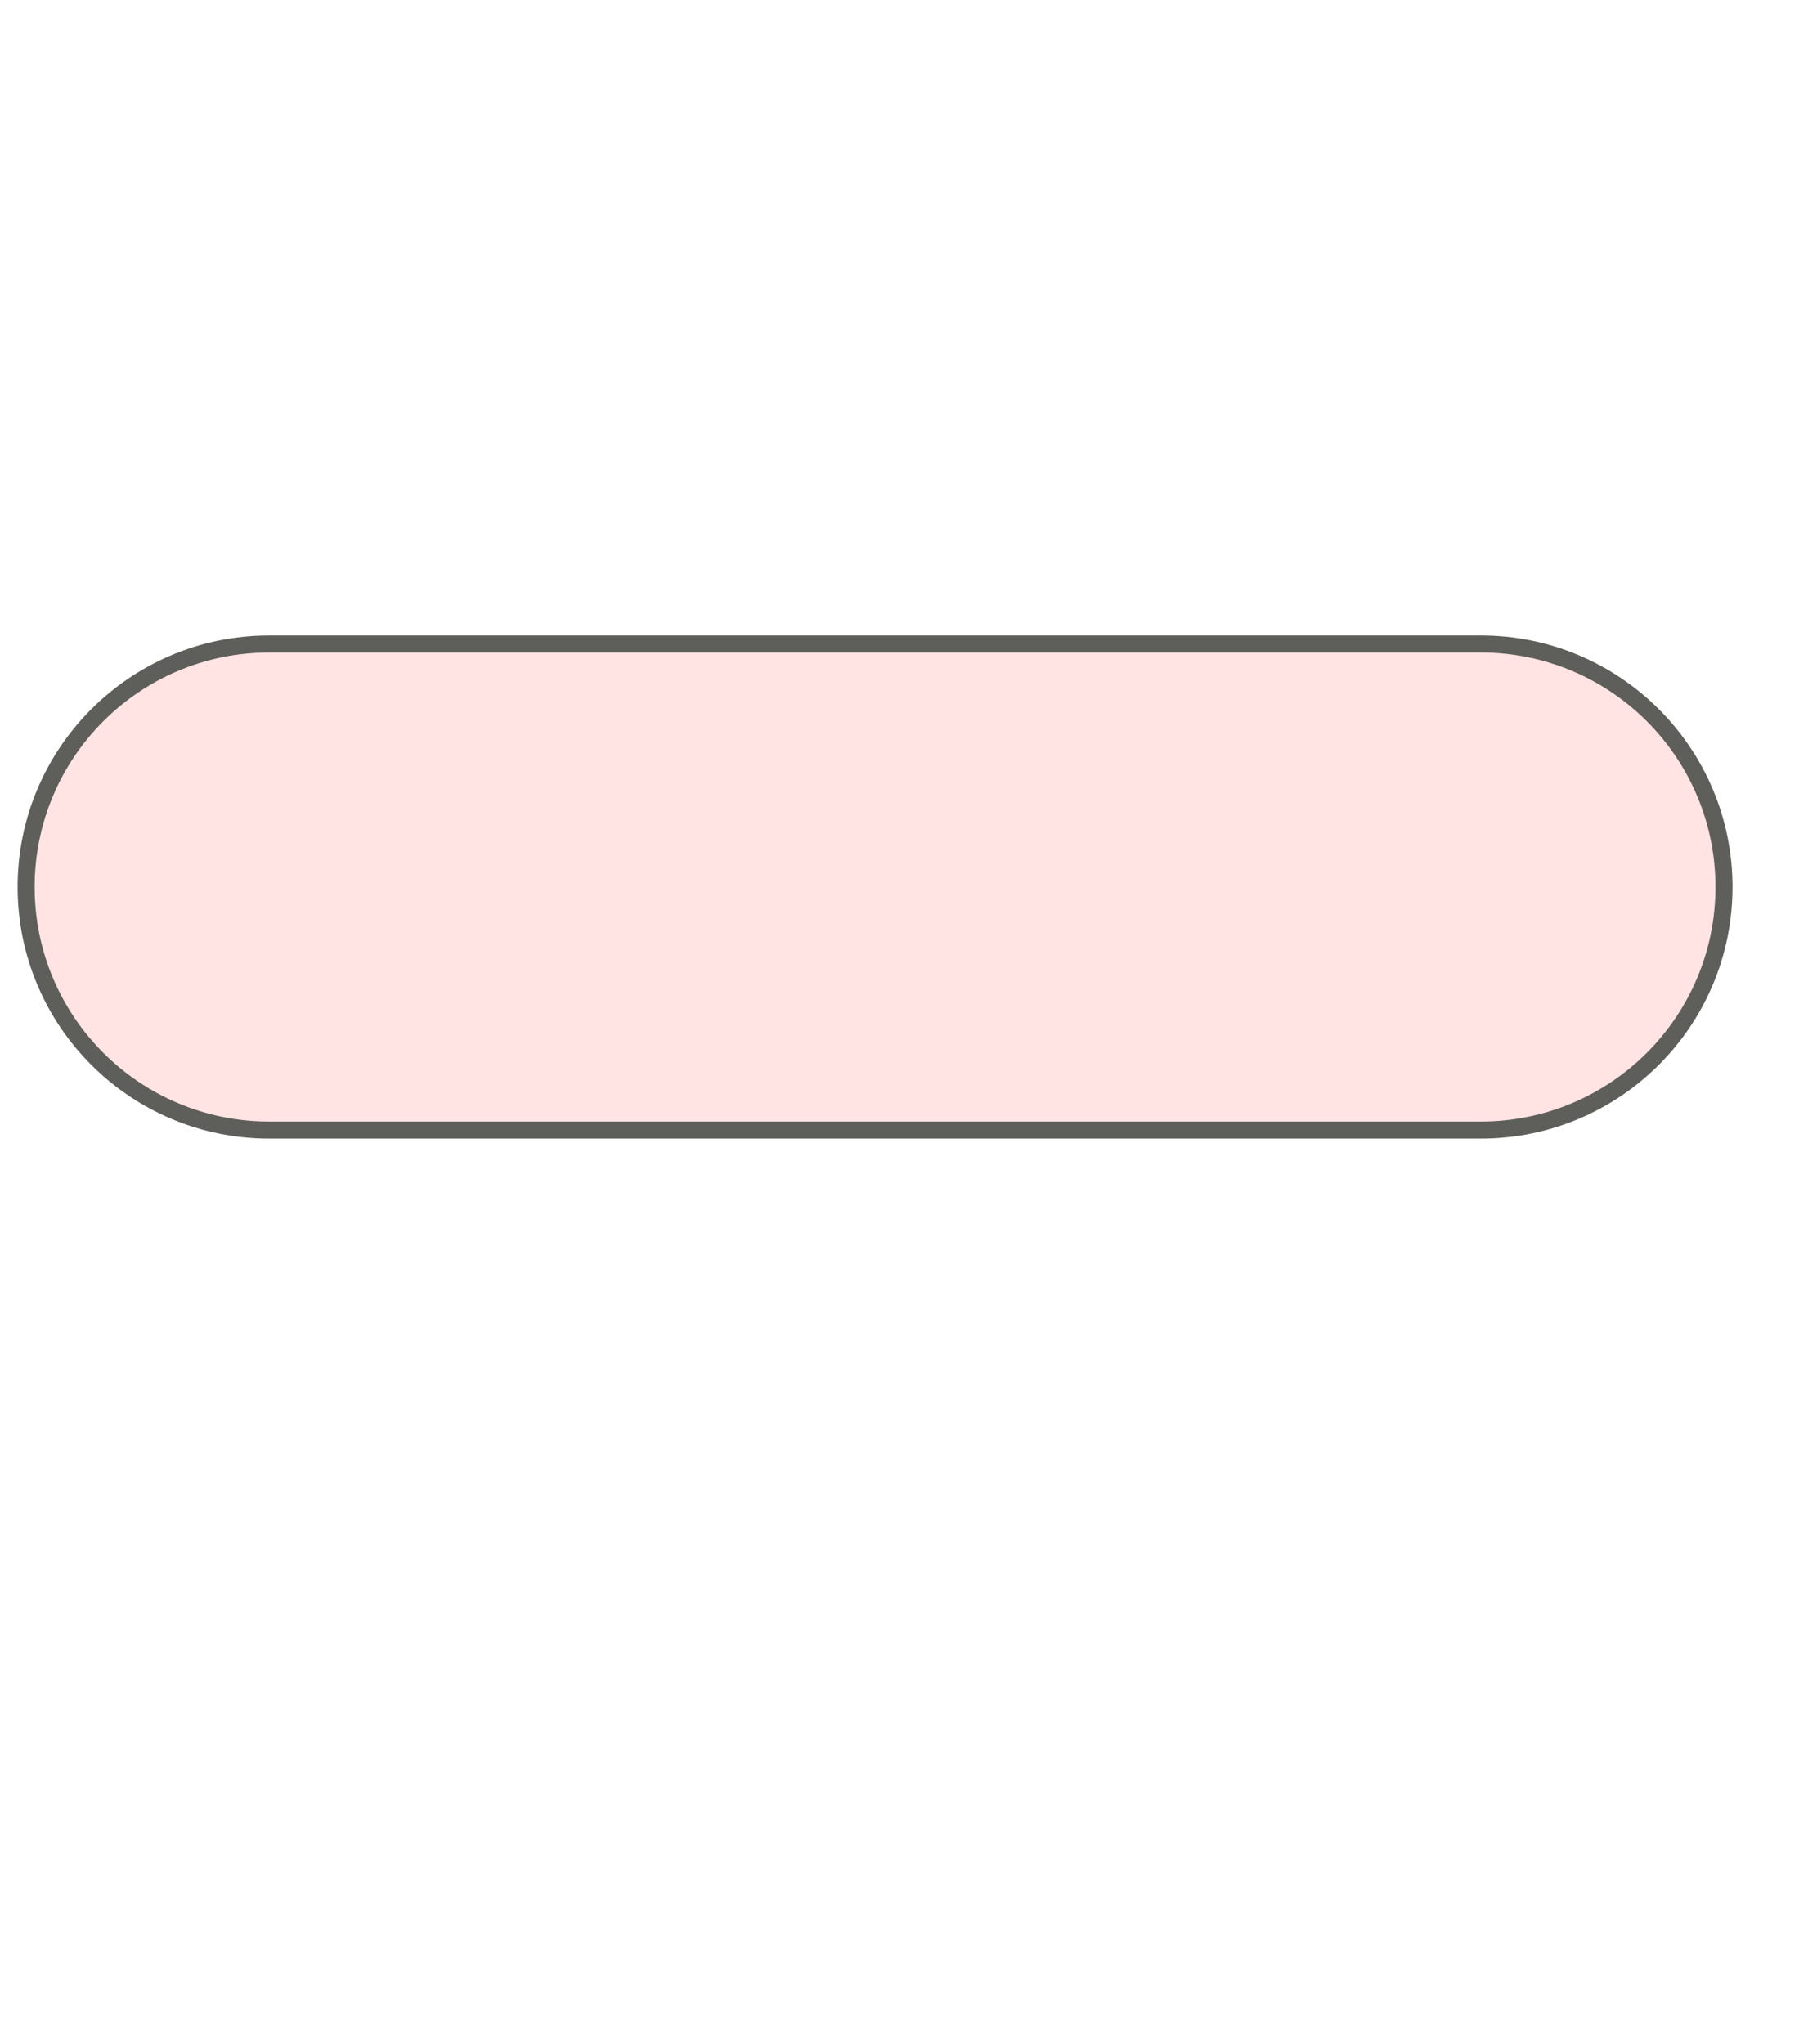 <svg width="16" height="18" viewBox="0 0 16 18" fill="none" xmlns="http://www.w3.org/2000/svg">
<path d="M13.04 5.67H2.37C1.189 5.67 0.23 6.628 0.23 7.81C0.23 8.992 1.189 9.95 2.37 9.95H13.04C14.222 9.95 15.181 8.992 15.181 7.81C15.181 6.628 14.222 5.67 13.04 5.67Z" fill="#FFE4E3" stroke="#5E5E5A" stroke-width="0.15" stroke-miterlimit="10"/>
</svg>
